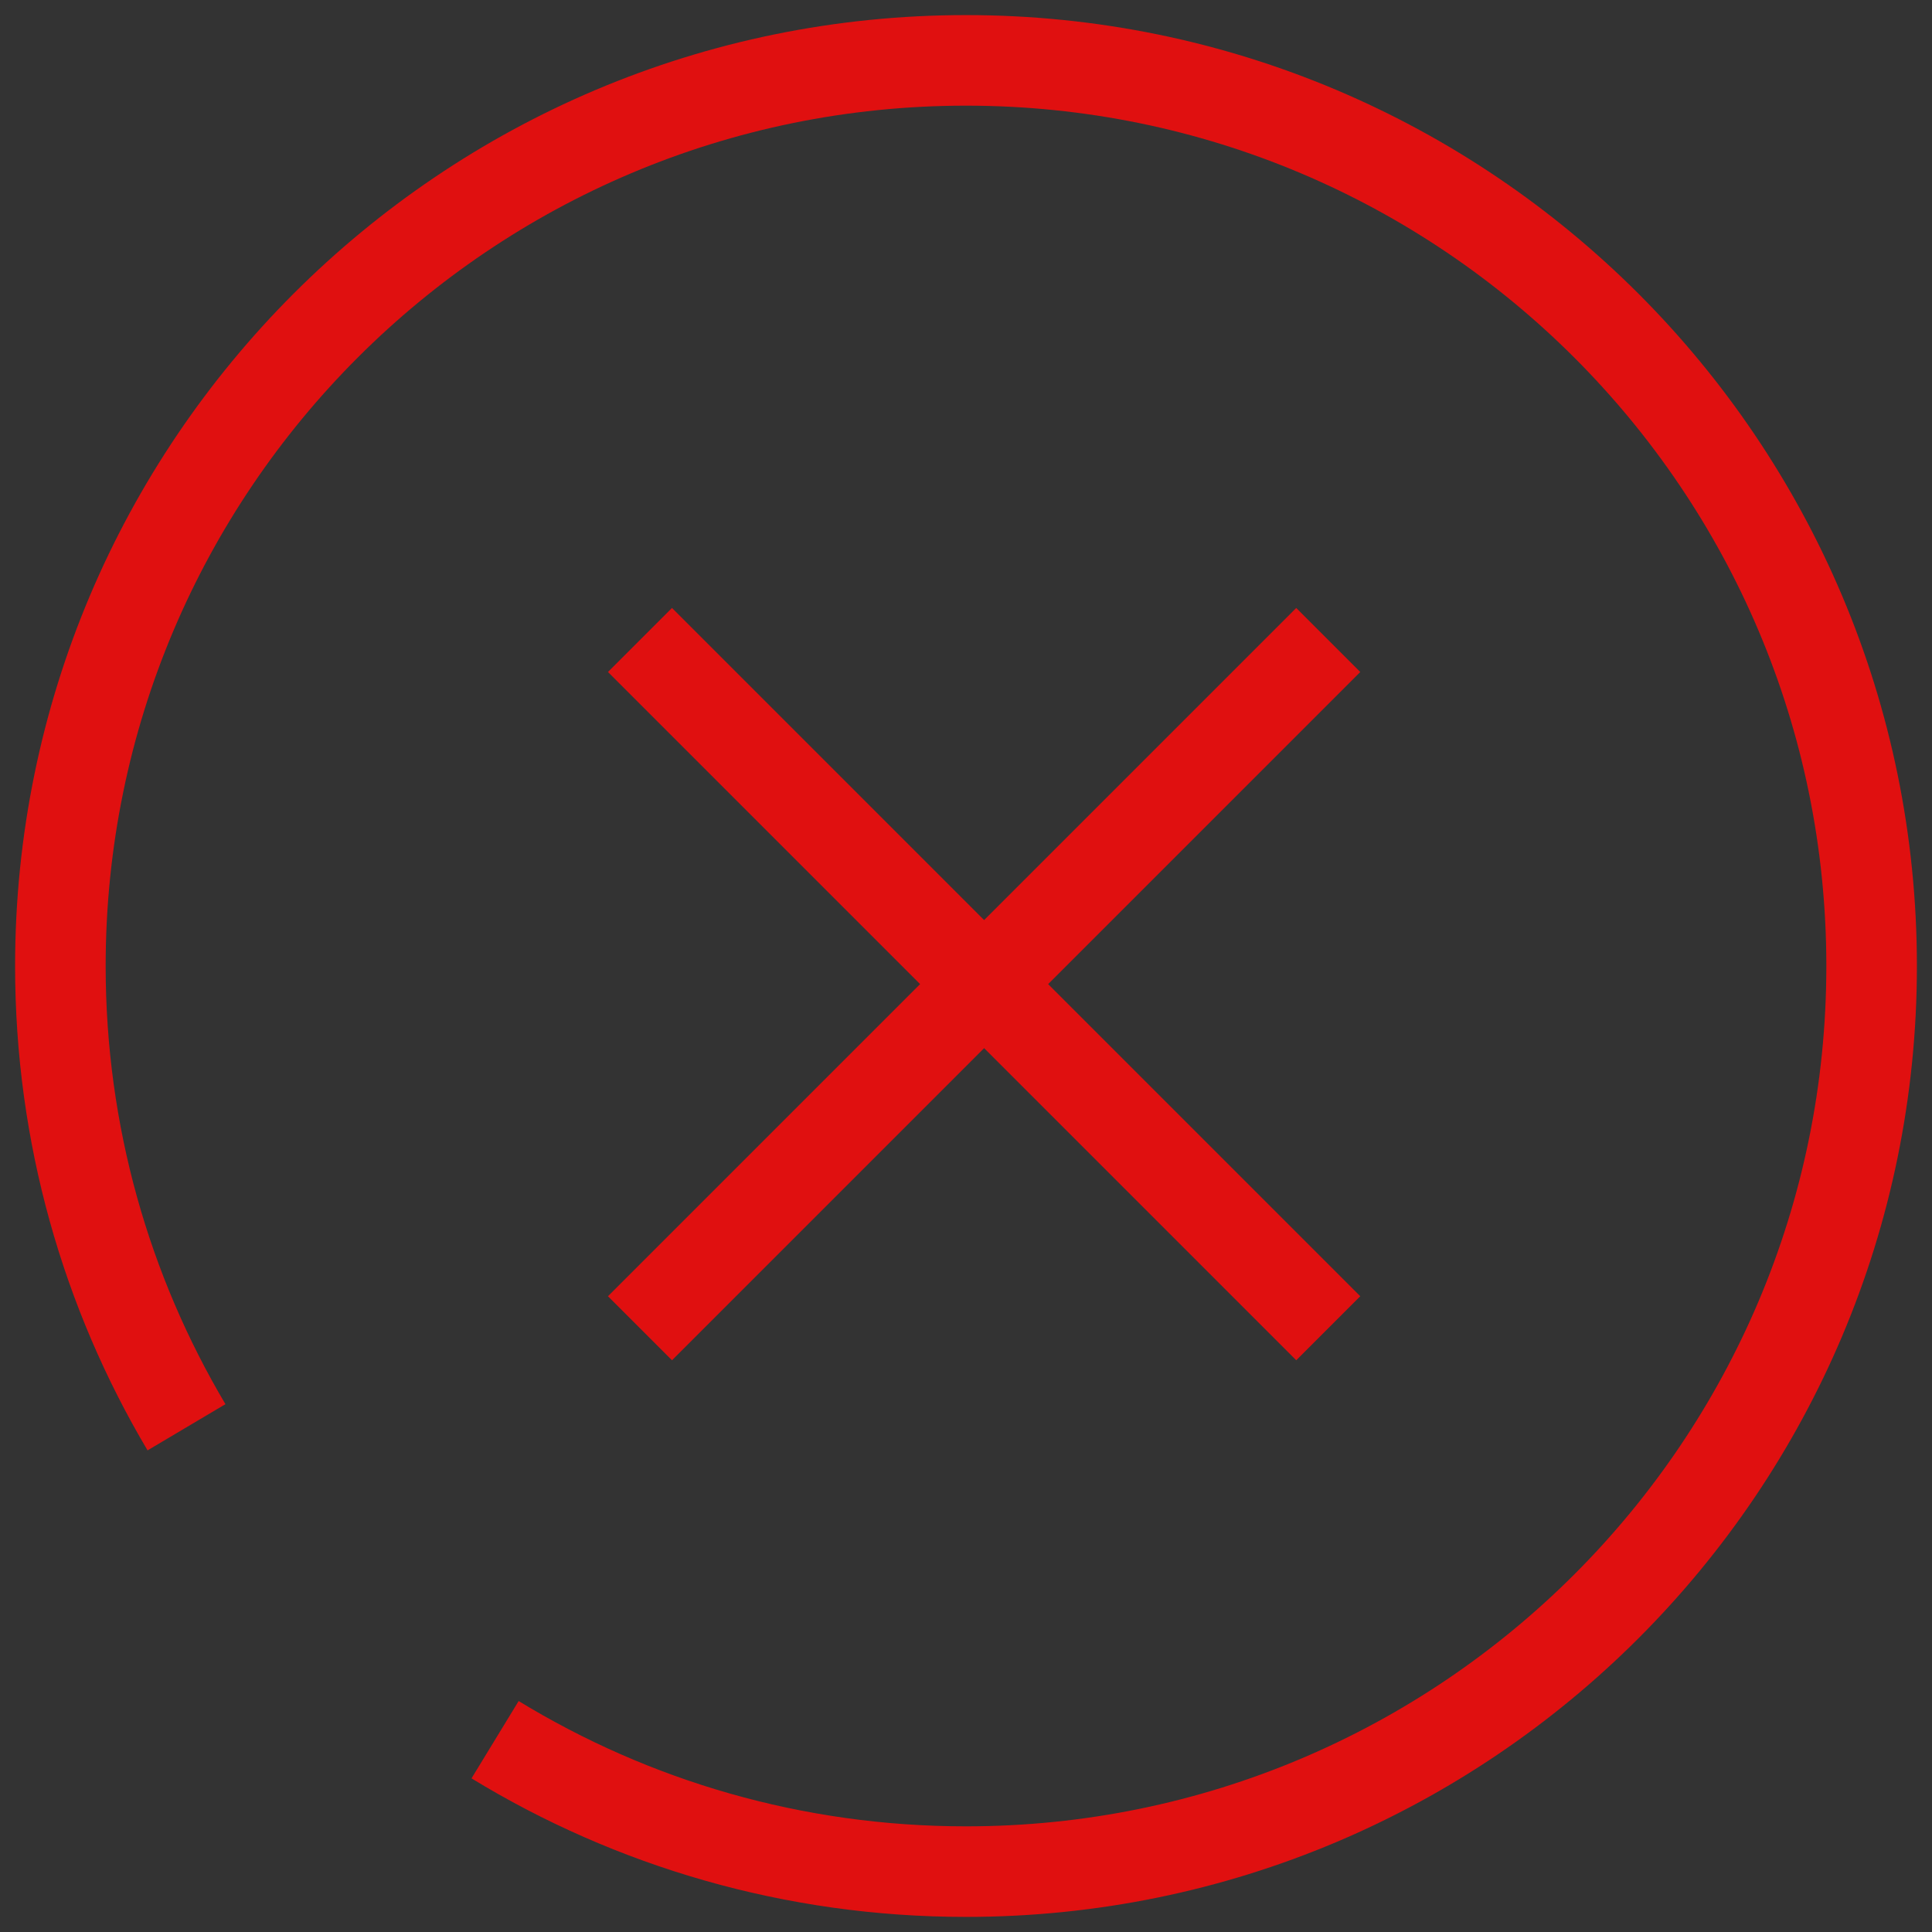 <?xml version="1.0" encoding="UTF-8"?>
<svg width="32px" height="32px" viewBox="0 0 32 32" version="1.1" xmlns="http://www.w3.org/2000/svg" xmlns:xlink="http://www.w3.org/1999/xlink">
    <rect x="0" y="0" width="32" height="32" fill="#333333" stroke="none"/>
    <!-- Generator: Sketch 52.5 (67469) - http://www.bohemiancoding.com/sketch -->
    <title>Group 6</title>
    <desc>Created with Sketch.</desc>
    <g id="key-flow-1218" stroke="none" stroke-width="1" fill="none" fill-rule="evenodd">
        <g id="1-2-Mail-Verfication-Code-done" transform="translate(-503, -518)" stroke="#E01010" stroke-width="1.5">
            <g id="Group-8-Copy-10" transform="translate(480, 495)">
                <g id="Group-6" transform="translate(24, 24)">
                    <path d="M27.911,22.64 C29.238,20.403 30,17.79 30,15 C30,6.716 23.284,0 15,0 C6.716,0 0,6.716 0,15 C0,23.284 6.716,30 15,30 C17.857,30 20.527,29.201 22.8,27.815" id="Oval" transform="translate(15, 15) scale(-1, 1) translate(-15, -15) "></path>
                    <path d="M21,9.6 L9.6,21" id="Path-2" fill="#FFFFFF" transform="translate(15.3, 15.3) scale(-1, 1) translate(-15.3, -15.3) "></path>
                    <path d="M21,9.6 L9.6,21" id="Path-2" fill="#FFFFFF"></path>
                </g>
            </g>
        </g>
    </g>
</svg>
